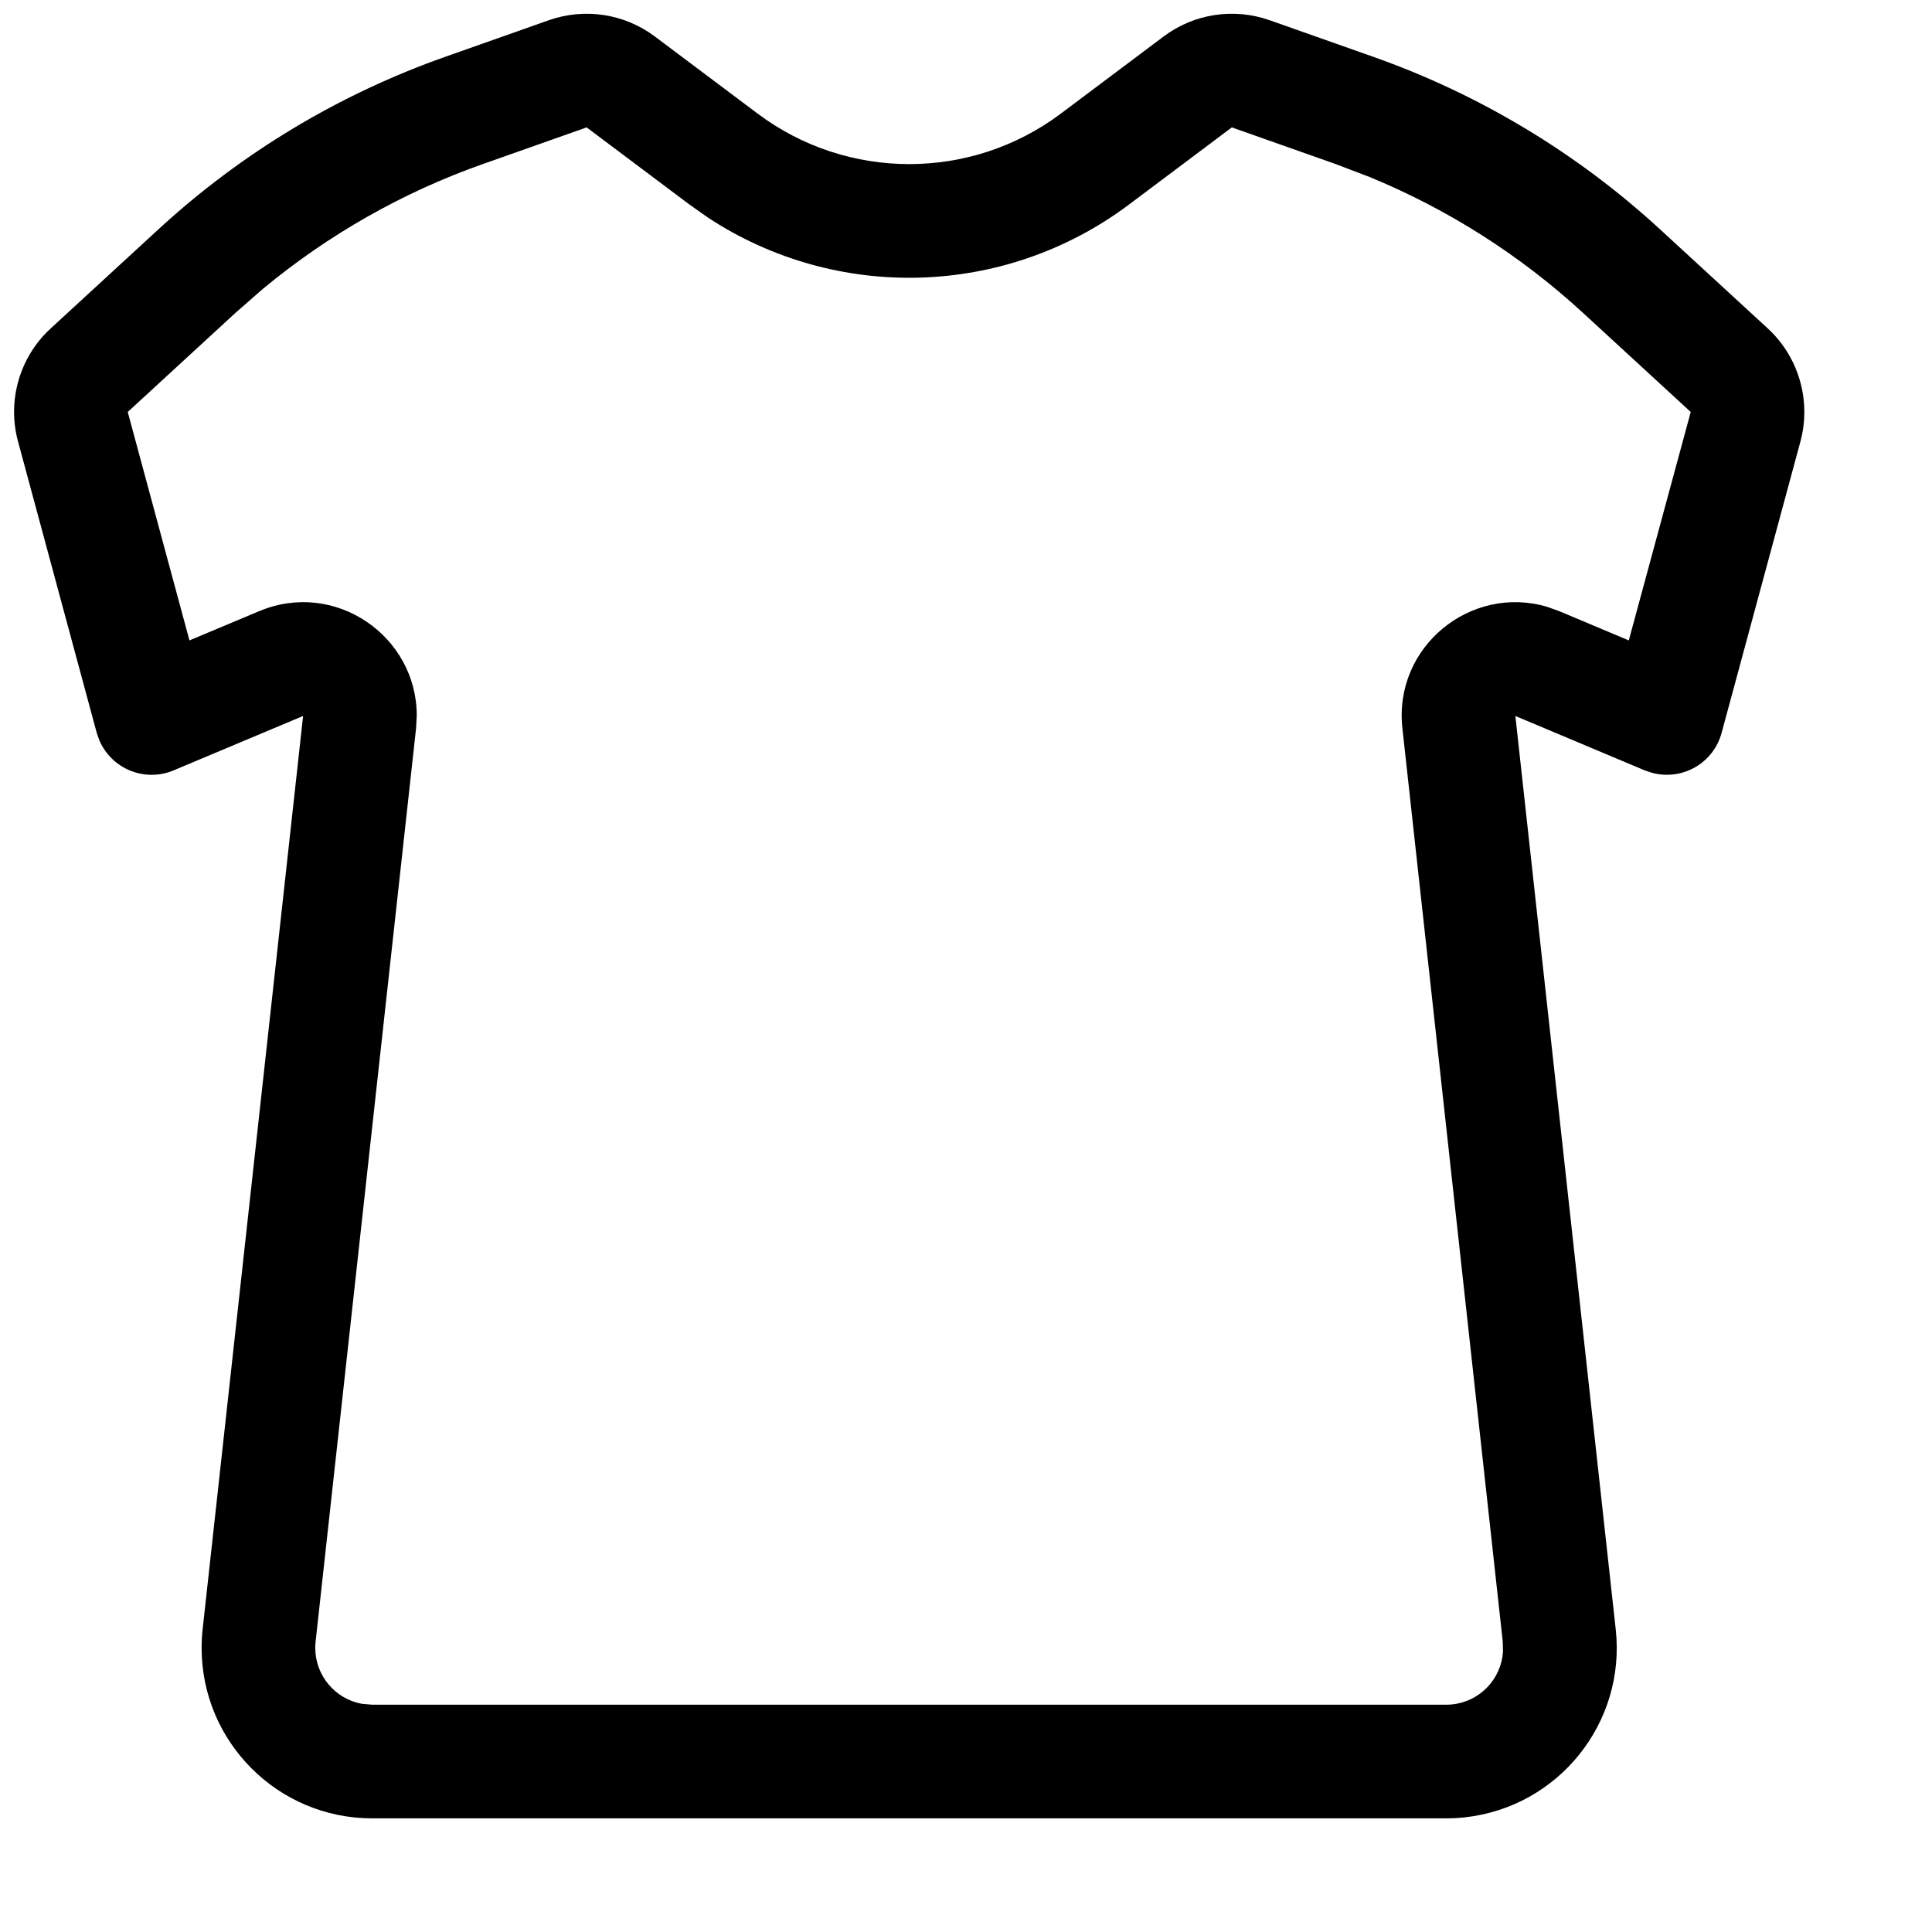 <?xml version="1.0" encoding="UTF-8"?>
<svg width="17px" height="17px" viewBox="0 0 17 17" version="1.1" xmlns="http://www.w3.org/2000/svg" xmlns:xlink="http://www.w3.org/1999/xlink">
    <title>31-tee</title>
    <g id="1" stroke="none" stroke-width="1" fill="none" fill-rule="evenodd">
        <g id="icons" transform="translate(-48, -288)" fill="#000000" fill-rule="nonzero">
            <g id="31-tee" transform="translate(48.124, 288.121)">
                <path d="M11.048,0.057 L11.96,0.379 C12.894,0.709 13.752,1.225 14.482,1.896 L15.43,2.768 C15.704,3.02 15.815,3.405 15.718,3.765 L15.025,6.327 C14.953,6.594 14.679,6.751 14.412,6.679 L14.349,6.658 L13.21,6.179 L14.093,14.215 C14.184,15.038 13.59,15.779 12.766,15.87 C12.712,15.876 12.657,15.879 12.602,15.879 L3.15,15.879 C2.322,15.879 1.65,15.207 1.65,14.379 C1.65,14.324 1.653,14.269 1.659,14.215 L2.543,6.179 L1.403,6.658 C1.149,6.764 0.856,6.645 0.749,6.39 L0.727,6.327 L0.035,3.765 C-0.063,3.405 0.048,3.02 0.323,2.768 L1.271,1.896 C2,1.225 2.858,0.709 3.793,0.379 L4.705,0.057 C5.02,-0.054 5.37,-0.001 5.638,0.2 L6.543,0.879 C7.333,1.471 8.42,1.471 9.21,0.879 L10.115,0.2 C10.382,-0.001 10.732,-0.054 11.048,0.057 Z M10.715,1 L9.81,1.679 C8.719,2.497 7.238,2.536 6.109,1.796 L5.943,1.679 L5.038,1 L4.126,1.322 C3.42,1.571 2.764,1.944 2.189,2.421 L1.948,2.632 L1,3.504 L1.543,5.514 L2.156,5.257 C2.824,4.976 3.544,5.476 3.543,6.176 L3.537,6.288 L2.653,14.324 C2.651,14.342 2.65,14.361 2.65,14.379 C2.65,14.624 2.827,14.829 3.06,14.871 L3.15,14.879 L12.602,14.879 C12.621,14.879 12.639,14.878 12.657,14.876 C12.901,14.849 13.085,14.651 13.101,14.414 L13.099,14.324 L12.216,6.288 C12.136,5.568 12.82,5.019 13.491,5.219 L13.597,5.257 L14.208,5.514 L14.753,3.504 L13.805,2.632 C13.254,2.125 12.617,1.72 11.926,1.436 L11.627,1.322 L10.715,1 Z" id="Path-40"></path>
            </g>
        </g>
    </g>
</svg>